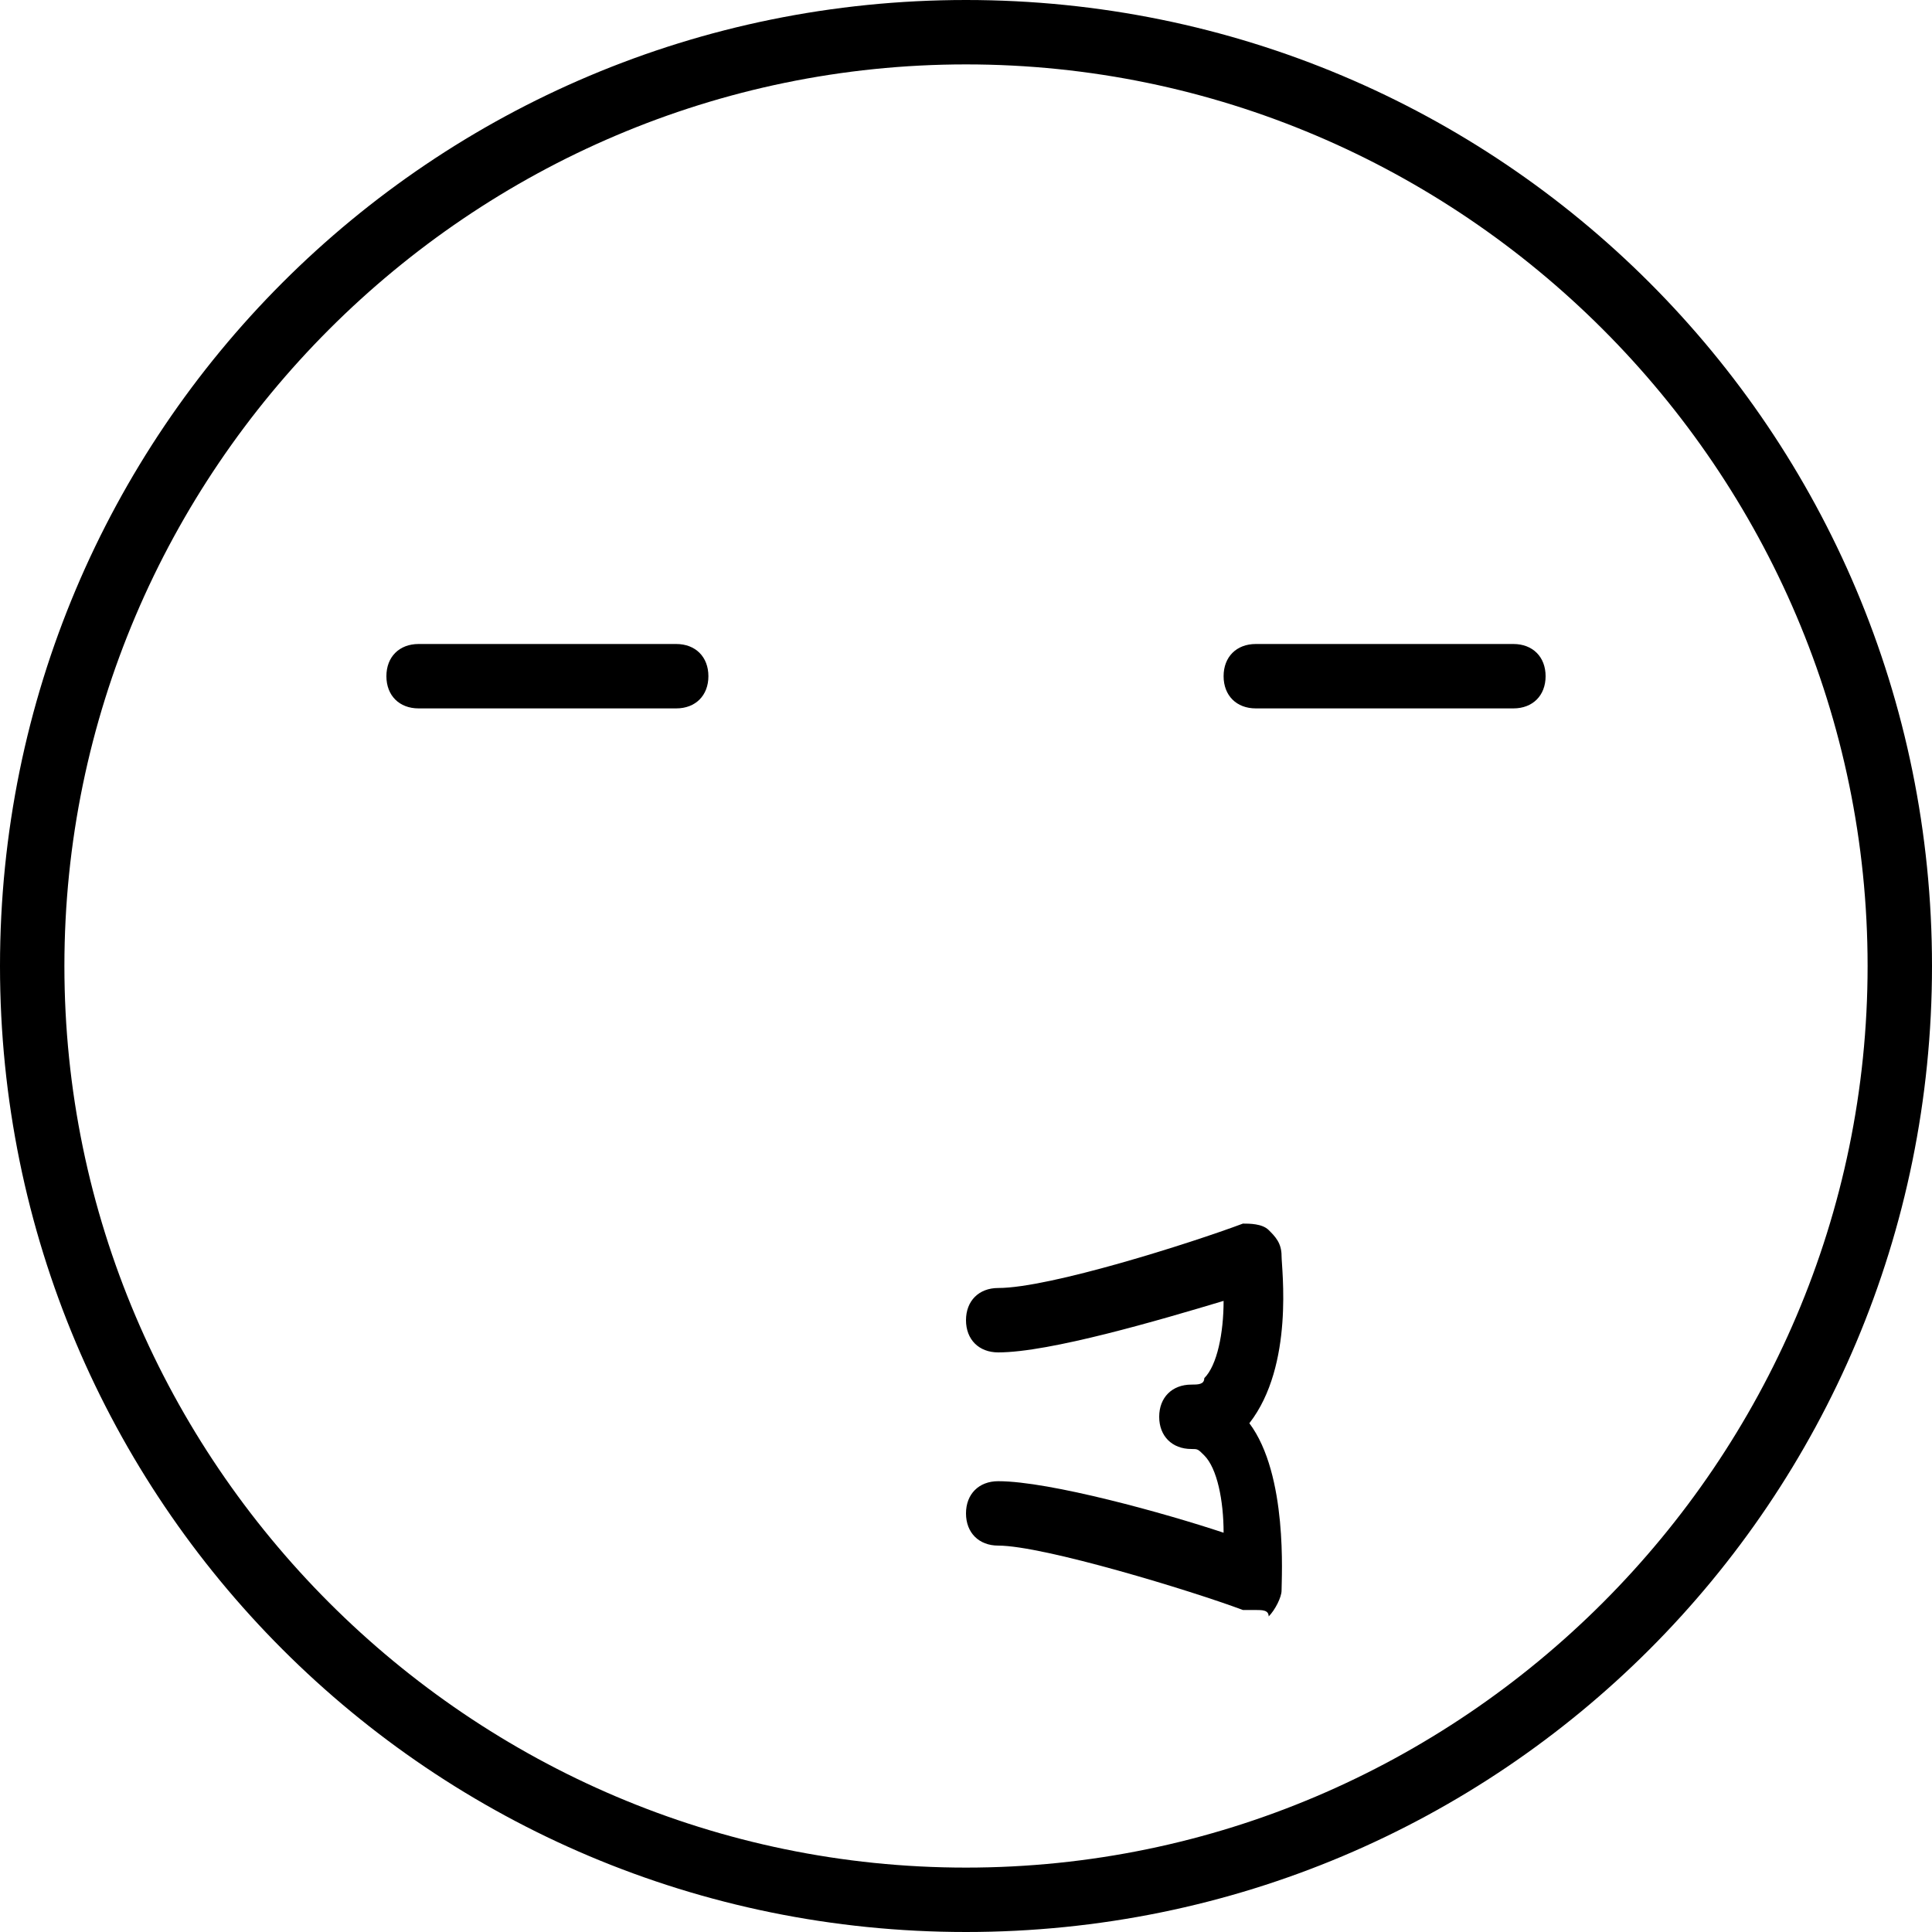 <?xml version="1.0" encoding="utf-8"?>
<!-- Generator: Adobe Illustrator 19.0.0, SVG Export Plug-In . SVG Version: 6.00 Build 0)  -->
<svg version="1.1" id="Layer_1" xmlns="http://www.w3.org/2000/svg" xmlns:xlink="http://www.w3.org/1999/xlink" x="0px" y="0px"
	 viewBox="0 0 30 30" style="enable-background:new 0 0 30 30;" xml:space="preserve">
<g>
	<g>
		<path d="M15,30C6.7,30,0,23.3,0,15S6.7,0,15,0s15,6.7,15,15S23.3,30,15,30z M15,1C7.3,1,1,7.3,1,15s6.3,14,14,14s14-6.3,14-14
			S22.7,1,15,1z"/>
	</g>
	<g>
		<path d="M10.5,11h-4C6.2,11,6,10.8,6,10.5S6.2,10,6.5,10h4c0.3,0,0.5,0.2,0.5,0.5S10.8,11,10.5,11z"/>
	</g>
	<g>
		<path d="M23.5,11h-4c-0.3,0-0.5-0.2-0.5-0.5s0.2-0.5,0.5-0.5h4c0.3,0,0.5,0.2,0.5,0.5S23.8,11,23.5,11z"/>
	</g>
	<g>
		<path d="M19.5,25c-0.1,0-0.1,0-0.2,0c-0.8-0.3-3.1-1-3.8-1c-0.3,0-0.5-0.2-0.5-0.5s0.2-0.5,0.5-0.5c0.8,0,2.6,0.5,3.5,0.8
			c0-0.5-0.1-1-0.3-1.2c-0.1-0.1-0.1-0.1-0.2-0.1c-0.3,0-0.5-0.2-0.5-0.5s0.2-0.5,0.5-0.5c0.1,0,0.2,0,0.2-0.1
			c0.2-0.2,0.3-0.7,0.3-1.2c-1,0.3-2.7,0.8-3.5,0.8c-0.3,0-0.5-0.2-0.5-0.5s0.2-0.5,0.5-0.5c0.8,0,3-0.7,3.8-1c0.1,0,0.3,0,0.4,0.1
			c0.1,0.1,0.2,0.2,0.2,0.4c0,0.2,0.2,1.7-0.5,2.6c0.6,0.8,0.5,2.4,0.5,2.6c0,0.1-0.1,0.3-0.2,0.4C19.7,25,19.6,25,19.5,25z"/>
	</g>
</g>
</svg>

